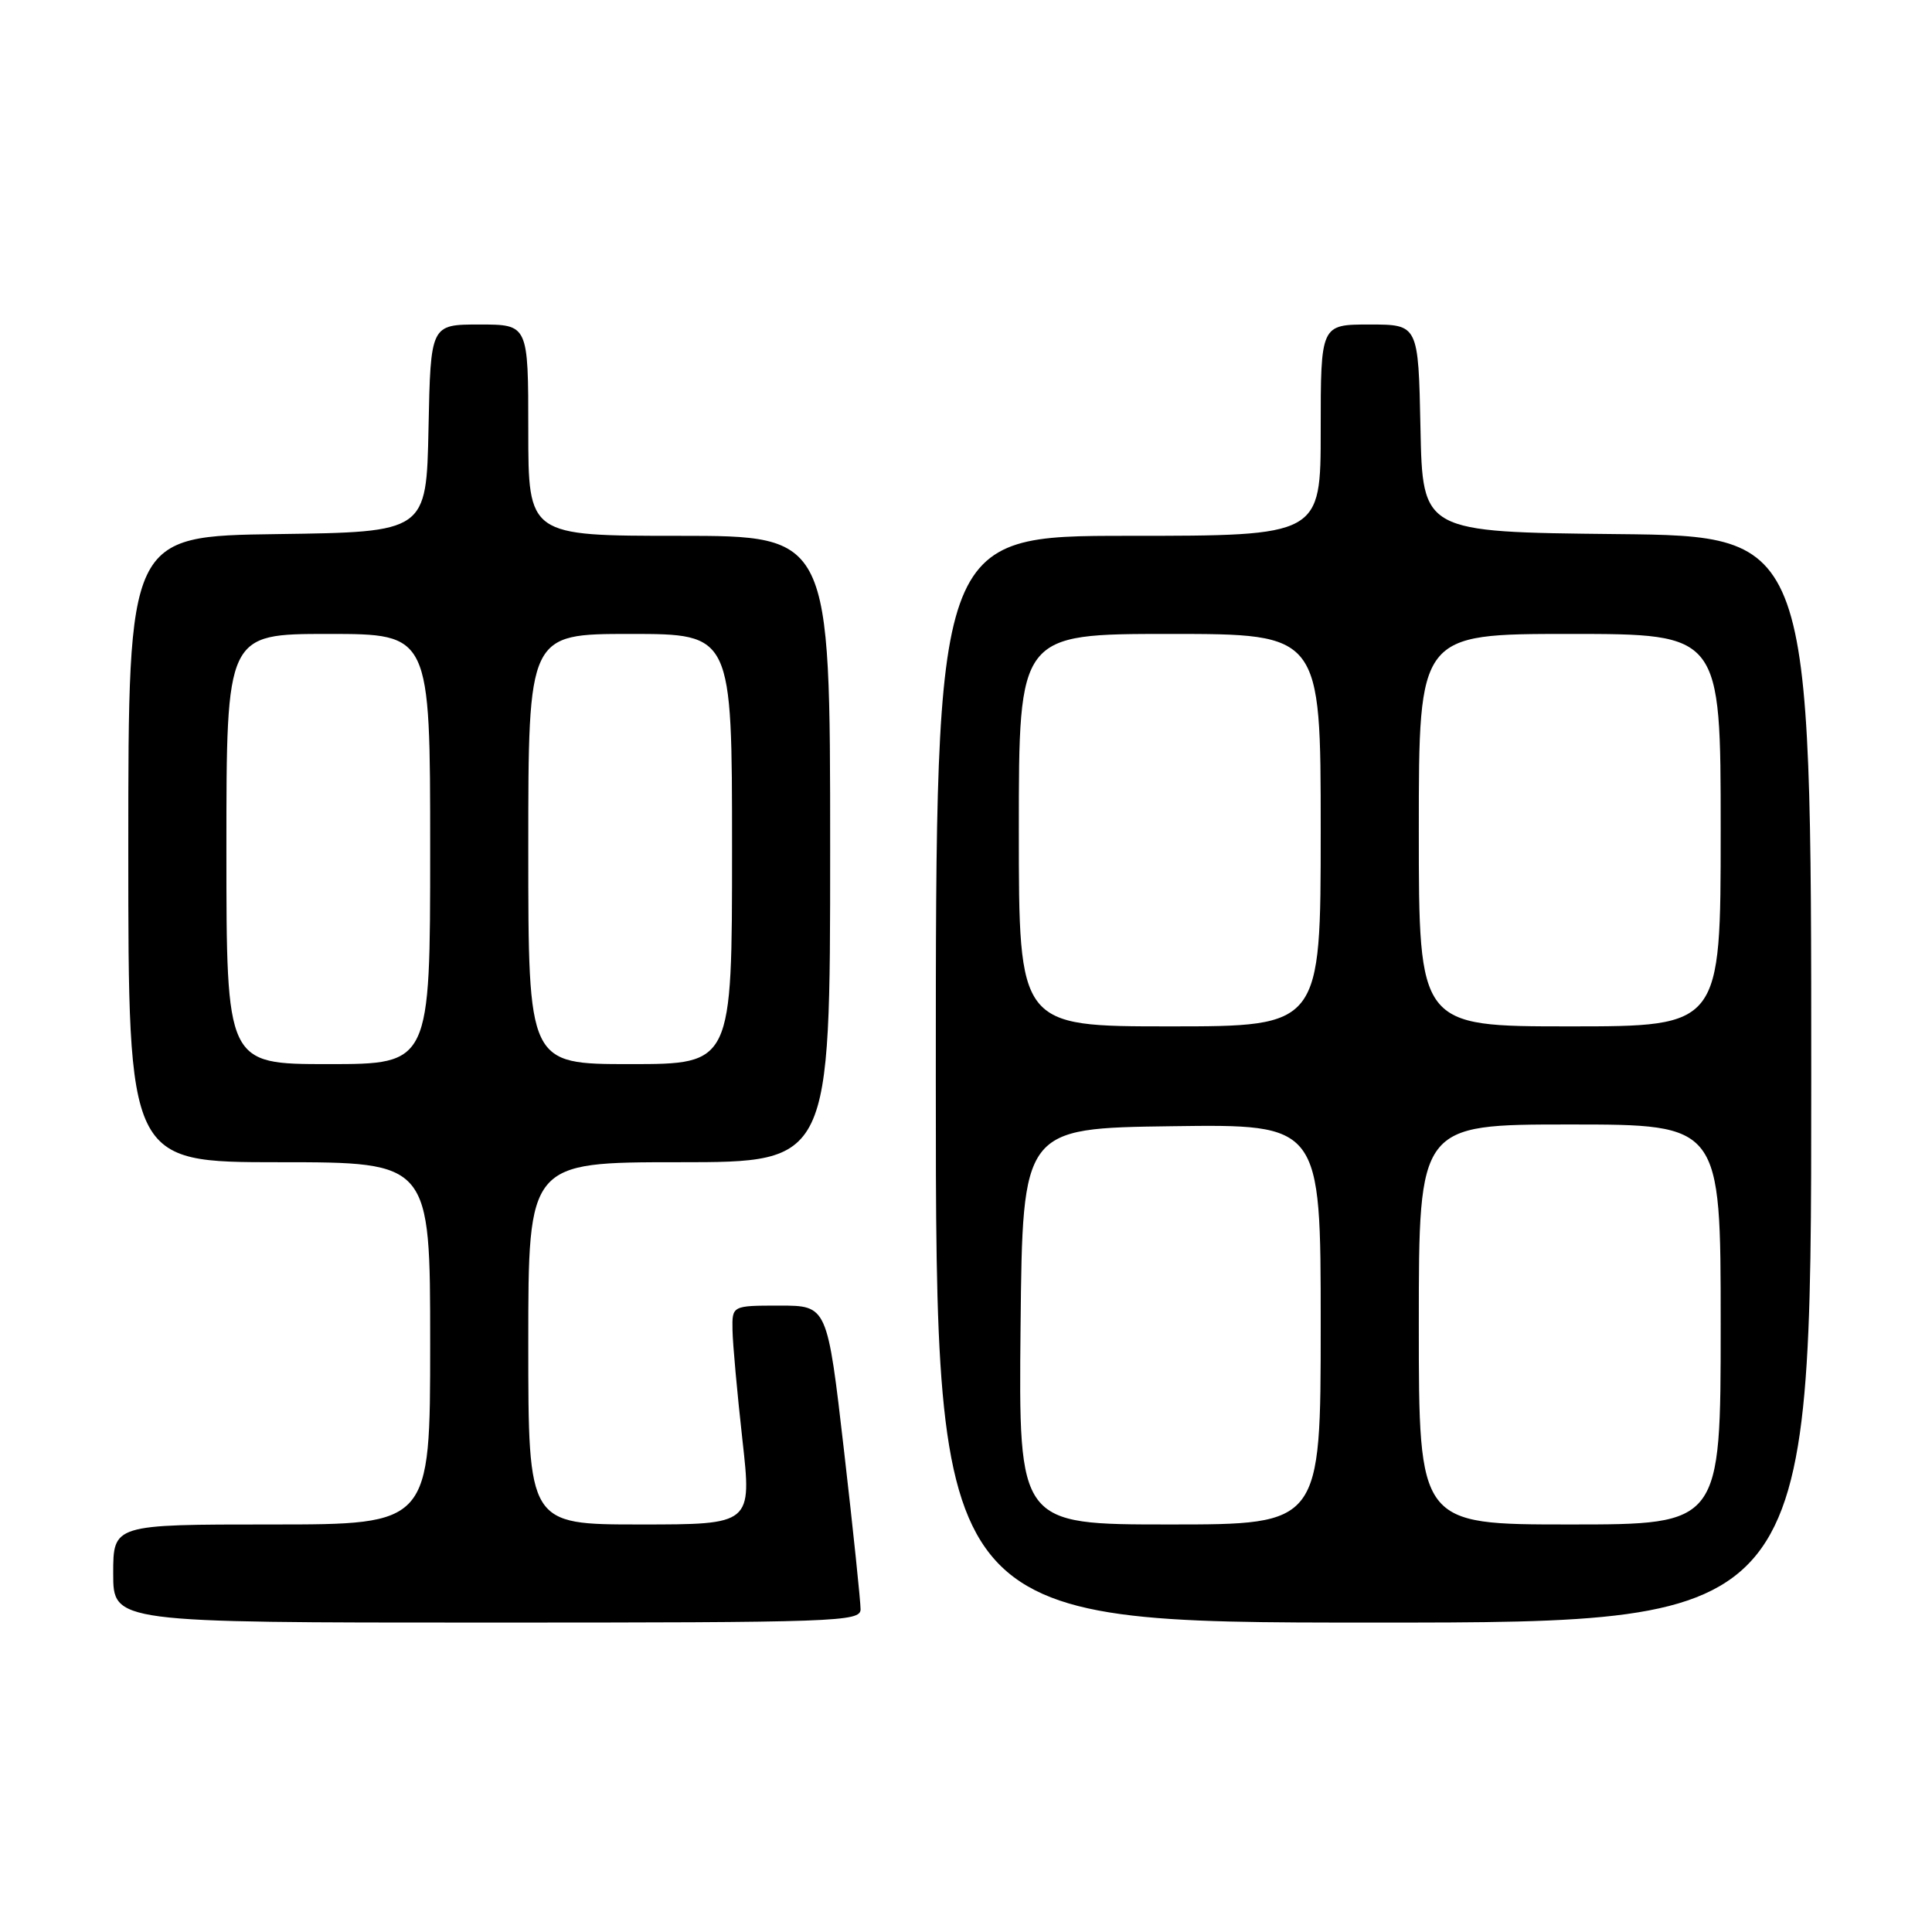<?xml version="1.0" encoding="UTF-8" standalone="no"?>
<!DOCTYPE svg PUBLIC "-//W3C//DTD SVG 1.1//EN" "http://www.w3.org/Graphics/SVG/1.1/DTD/svg11.dtd" >
<svg xmlns="http://www.w3.org/2000/svg" xmlns:xlink="http://www.w3.org/1999/xlink" version="1.1" viewBox="0 0 256 256">
 <g >
 <path fill="currentColor"
d=" M 114.03 213.25 C 114.04 212.29 113.06 202.84 111.84 192.25 C 109.62 173.00 109.62 173.00 103.31 173.00 C 97.00 173.00 97.00 173.00 97.06 176.25 C 97.09 178.04 97.68 184.56 98.37 190.75 C 99.63 202.00 99.63 202.00 84.81 202.00 C 70.00 202.00 70.00 202.00 70.00 178.00 C 70.00 154.00 70.00 154.00 90.00 154.00 C 110.00 154.00 110.00 154.00 110.00 112.50 C 110.00 71.00 110.00 71.00 90.00 71.00 C 70.00 71.00 70.00 71.00 70.00 57.00 C 70.00 43.00 70.00 43.00 63.53 43.00 C 57.06 43.00 57.06 43.00 56.78 56.75 C 56.50 70.50 56.50 70.50 36.75 70.77 C 17.00 71.04 17.00 71.04 17.00 112.52 C 17.00 154.00 17.00 154.00 37.00 154.00 C 57.00 154.00 57.00 154.00 57.00 178.00 C 57.00 202.00 57.00 202.00 36.00 202.00 C 15.00 202.00 15.00 202.00 15.00 208.50 C 15.00 215.00 15.00 215.00 64.50 215.00 C 110.97 215.00 114.00 214.89 114.03 213.25 Z  M 240.00 143.02 C 240.00 71.03 240.00 71.03 214.25 70.77 C 188.50 70.50 188.50 70.50 188.22 56.75 C 187.94 43.00 187.94 43.00 181.47 43.00 C 175.00 43.00 175.00 43.00 175.00 57.00 C 175.00 71.00 175.00 71.00 149.50 71.00 C 124.00 71.00 124.00 71.00 124.00 143.00 C 124.00 215.00 124.00 215.00 182.00 215.00 C 240.00 215.00 240.00 215.00 240.00 143.02 Z  M 30.00 112.50 C 30.00 84.00 30.00 84.00 43.50 84.00 C 57.00 84.00 57.00 84.00 57.00 112.50 C 57.00 141.00 57.00 141.00 43.50 141.00 C 30.00 141.00 30.00 141.00 30.00 112.50 Z  M 70.00 112.50 C 70.00 84.00 70.00 84.00 83.50 84.00 C 97.00 84.00 97.00 84.00 97.00 112.50 C 97.00 141.00 97.00 141.00 83.50 141.00 C 70.00 141.00 70.00 141.00 70.00 112.50 Z  M 135.23 175.75 C 135.50 149.50 135.50 149.50 155.25 149.23 C 175.00 148.96 175.00 148.96 175.00 175.48 C 175.00 202.00 175.00 202.00 154.98 202.00 C 134.97 202.00 134.97 202.00 135.23 175.75 Z  M 188.00 175.50 C 188.00 149.00 188.00 149.00 208.00 149.00 C 228.00 149.00 228.00 149.00 228.00 175.50 C 228.00 202.00 228.00 202.00 208.00 202.00 C 188.00 202.00 188.00 202.00 188.00 175.50 Z  M 135.00 110.00 C 135.00 84.00 135.00 84.00 155.00 84.00 C 175.00 84.00 175.00 84.00 175.00 110.00 C 175.00 136.00 175.00 136.00 155.00 136.00 C 135.00 136.00 135.00 136.00 135.00 110.00 Z  M 188.00 110.00 C 188.00 84.00 188.00 84.00 208.00 84.00 C 228.00 84.00 228.00 84.00 228.00 110.00 C 228.00 136.00 228.00 136.00 208.00 136.00 C 188.00 136.00 188.00 136.00 188.00 110.00 Z "/>
</g>
</svg>